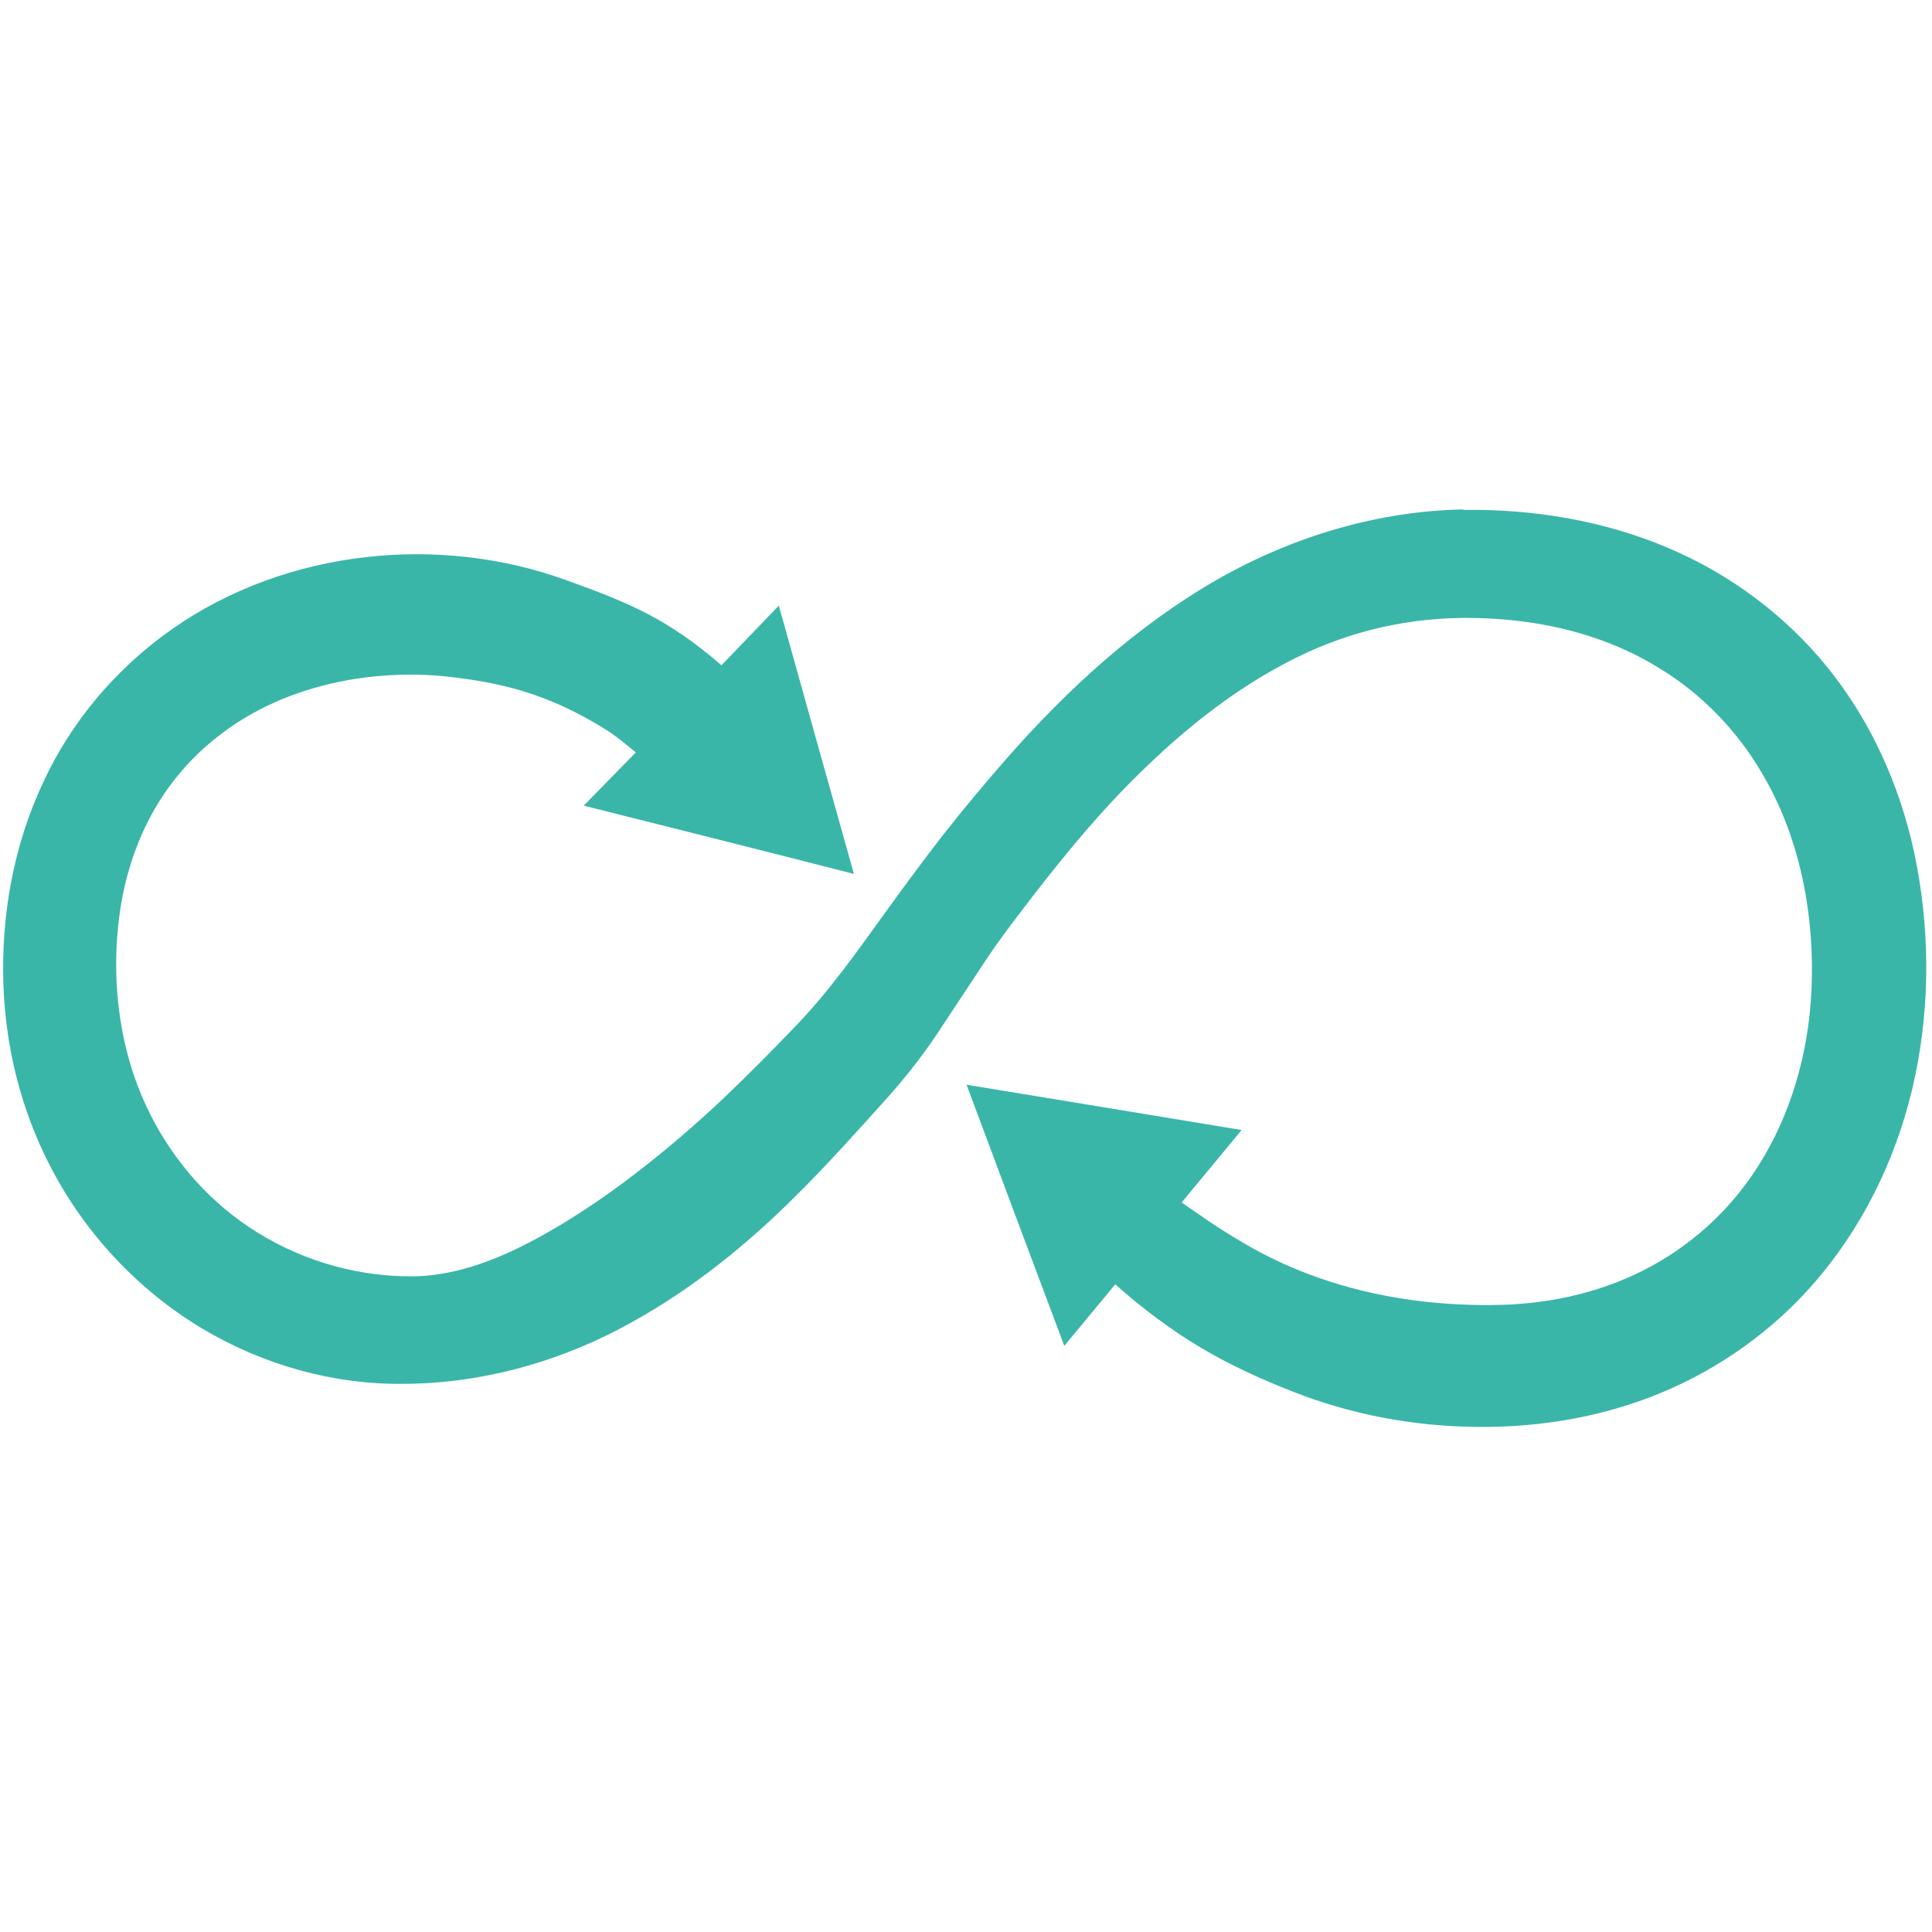 <?xml version="1.0" encoding="UTF-8"?>
<svg width="512" height="512" version="1.1" viewBox="0 0 512 512" xmlns="http://www.w3.org/2000/svg">
 <path d="m388 135c-22.8 0.392-45.3 7.16-65.1 18.4-21.5 12.3-40 29.2-56.3 47.8-5.63 6.42-11.1 13-16.4 19.7-5.12 6.61-10.1 13.3-15 20.1-7.88 10.9-15.6 22-25.1 31.7-5.97 6.21-12 12.3-18.3 18.3-3.84 3.62-7.77 7.15-11.8 10.6-0.947 0.791-2.05 1.74-3 2.53-10.8 8.97-22.3 17.3-34.6 24-9.06 4.9-18.8 8.96-29.2 9.92-2.88 0.274-5.73 0.224-8.57 0.069-1.92-0.102-3.91-0.297-5.71-0.533-0.722-0.087-1.33-0.19-2.11-0.306-14.5-2.3-28.4-8.85-39.3-18.7-10.6-9.53-18.5-22.1-22.7-35.7-0.697-2.26-1.3-4.56-1.82-6.87-0.093-0.433-0.258-1.18-0.346-1.64-2.36-11.7-2.43-24-0.407-35.6 0.529-2.94 1.22-5.85 2.05-8.65 2.54-8.61 6.62-16.8 12.2-23.8 0.353-0.447 0.922-1.15 1.37-1.67 7.7-9.1 17.9-16 29-20.2 0.451-0.16 1.05-0.397 1.54-0.566 11.8-4.19 24.4-5.69 36.8-4.89 1.16 0.089 2.34 0.19 3.4 0.316 13.5 1.47 24.5 4.28 36.4 10.8 6.49 3.58 7.93 4.69 13.5 9.29-4.61 4.71-9.23 9.42-13.8 14.1 23.9 6.02 47.8 12 71.6 18.1-6.63-23.7-13.3-47.4-19.9-71.1-5.06 5.25-10.1 10.5-15.2 15.8-13.9-12-23.7-16.3-41-22.5-16.9-6.16-35.3-8.19-53.1-6.17-18.4 2.05-36.4 8.48-51.5 19.1-14.7 10.3-26.7 24.4-34.2 40.7-7.79 16.6-11.1 35.1-10.5 53.3 0.541 16.8 4.68 33.4 12.4 48.3 9.12 17.7 23.2 32.8 40.2 43 16.2 9.7 35 15 53.9 14.7 21.2-0.154 42.3-6.25 60.7-16.7 15.6-8.72 29.6-20 42.3-32.6 8.77-8.65 17-17.9 25.2-27 5.32-6 10.2-12.4 14.5-19.1 3.84-5.78 7.65-11.6 11.5-17.4 4.08-6.1 8.57-11.8 13-17.6 8.64-11.1 17.6-21.9 27.7-31.7 3.9-3.82 7.97-7.55 12.1-11 10.5-8.79 22.1-16.5 34.7-21.9 3.27-1.39 6.63-2.59 10-3.63 0.728-0.207 1.74-0.517 2.58-0.737 4.45-1.23 9.11-2.16 13.6-2.75 1.89-0.244 3.76-0.434 5.59-0.569 4.71-0.357 9.48-0.371 14.1-0.117 2.98 0.157 6.02 0.433 8.9 0.815 12.6 1.64 25 5.6 35.8 12.3 11.3 6.82 20.7 16.6 27.3 27.9 1.06 1.8 2.18 3.86 3.15 5.84 5.46 11.1 8.52 23.3 9.61 35.7 0.166 1.92 0.307 4.1 0.375 6.16 0.203 5.82 4e-3 11.8-0.709 17.7-0.081 0.602-0.174 1.4-0.266 2.01-2.23 15.8-8.24 31.3-18.3 43.8-3.6 4.48-7.69 8.56-12.2 12.1-0.64 0.508-1.5 1.17-2.25 1.72-11.1 8.23-24.5 13.2-38.2 15-2.44 0.328-4.87 0.55-7.27 0.701-3.77 0.213-7.57 0.222-11.4 0.117-1.88-0.054-3.98-0.158-5.86-0.292-3.79-0.264-7.6-0.666-11.3-1.23-15.2-2.28-30-7.22-43.2-15.1-7.01-4.13-10.2-6.52-16-10.5 5.29-6.4 10.6-12.8 15.9-19.2-24.3-4.01-48.6-8.03-72.9-12 8.63 23.1 17.2 46.1 25.9 69.2 4.51-5.44 9.01-10.9 13.5-16.3 15.3 13.5 28.5 21.2 47.5 28.6 15.2 5.93 31.5 8.98 47.9 9.17 17.9 0.262 35.9-2.96 52.2-10.3 15.3-6.88 29.1-17.3 39.7-30.3 12.3-15 20.6-33.1 24.6-52 4.16-19.6 3.99-40-0.164-59.6-3.85-17.8-11.5-34.9-23-49.1-11.1-13.7-25.7-24.6-41.9-31.5-17.2-7.37-36.1-10.5-54.8-10.2z" style="fill:#3ab6a9"/>
</svg>

